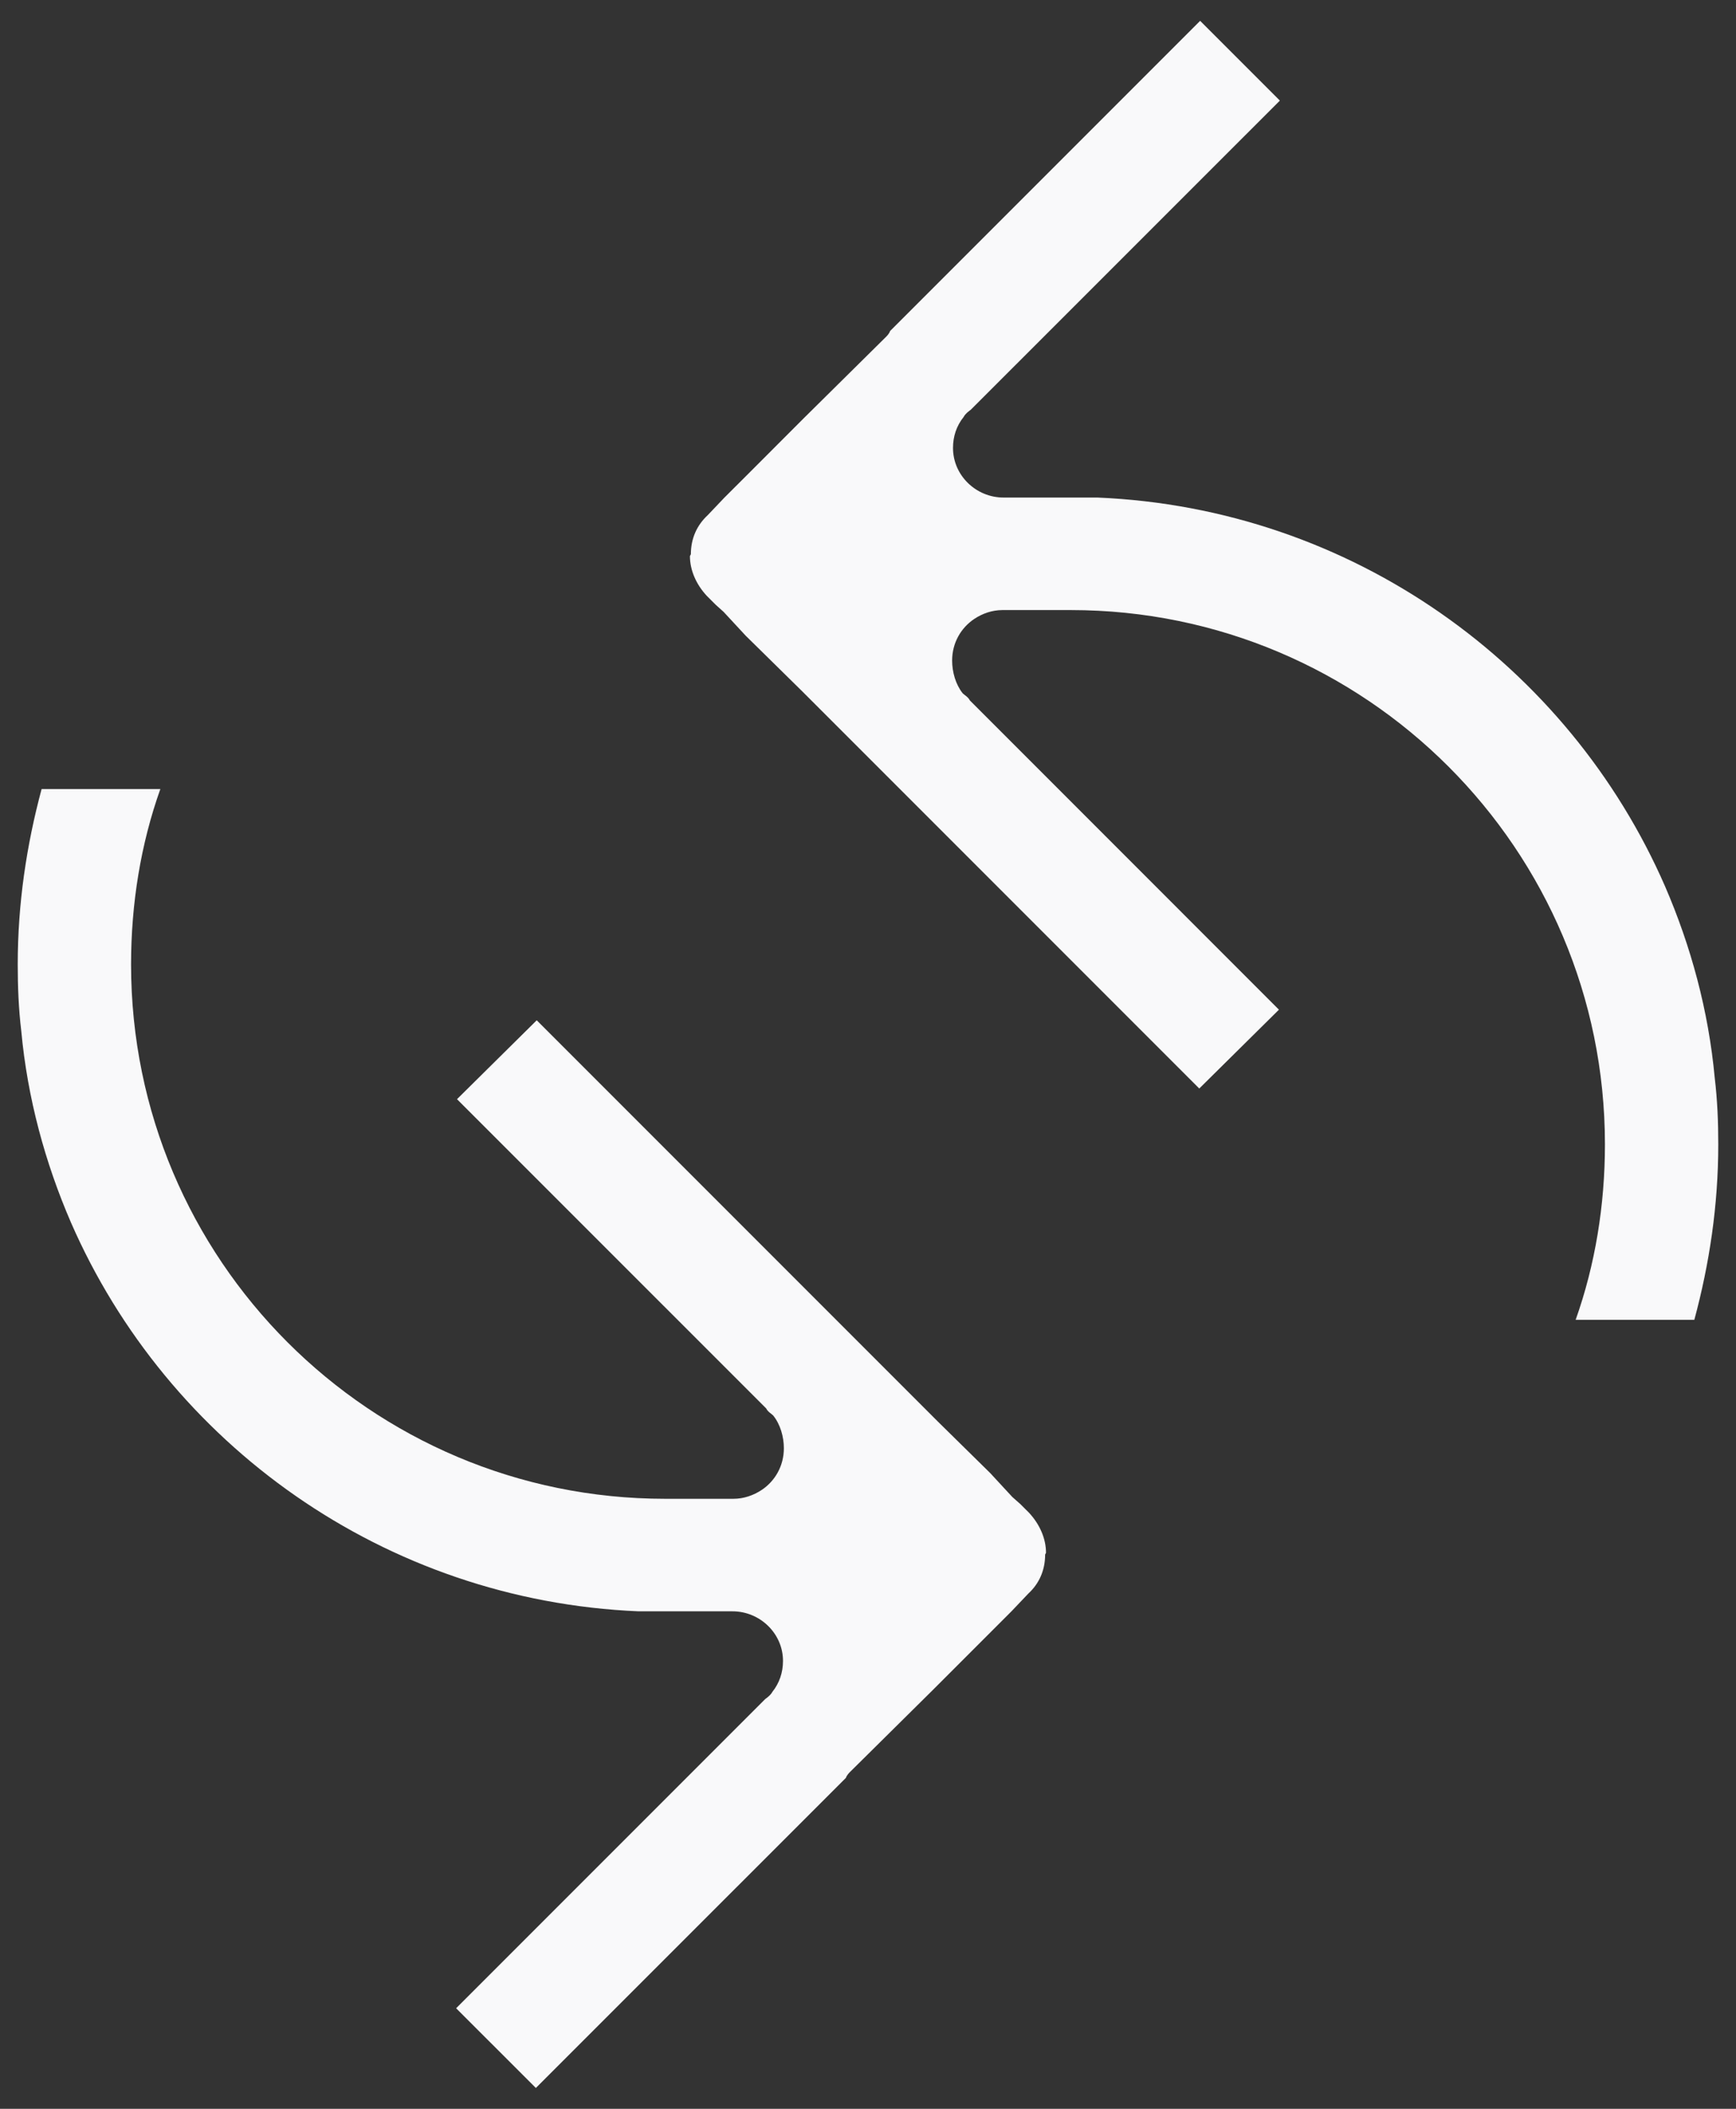 <svg width="28" height="34" viewBox="0 0 28 34" fill="none" xmlns="http://www.w3.org/2000/svg">
<rect x="0" y="0" width="28" height="34" fill="#333333" stroke="none"/>
<path d="M16.857 25.064C16.857 25.322 16.757 25.536 16.586 25.693L16.314 25.979L15.957 26.336L15.043 27.25L13.7 28.579C13.7 28.579 13.657 28.622 13.643 28.665L8.643 33.664L7.357 32.379L12.343 27.393C12.343 27.393 12.428 27.336 12.457 27.279C12.571 27.136 12.629 26.965 12.629 26.779C12.629 26.336 12.257 25.979 11.814 25.979H10.3C6.2 25.807 2.7 23.279 1.143 19.707C0.729 18.75 0.443 17.707 0.343 16.622C0.3 16.265 0.286 15.907 0.286 15.55C0.286 14.565 0.429 13.622 0.671 12.722H2.586C2.271 13.607 2.114 14.565 2.114 15.55C2.114 20.307 5.971 24.165 10.729 24.165H11.829C12 24.165 12.157 24.107 12.286 24.022C12.5 23.879 12.643 23.636 12.643 23.35C12.643 23.165 12.586 22.965 12.471 22.822C12.443 22.793 12.386 22.765 12.357 22.707L7.371 17.722L8.657 16.45L13.657 21.45C13.657 21.45 13.7 21.493 13.714 21.507L15.057 22.85L15.129 22.922L15.971 23.75L16.328 24.136L16.457 24.25L16.6 24.393C16.771 24.579 16.871 24.807 16.871 25.036L16.857 25.064Z" fill="#F9F9FA"/>
<path d="M11.143 8.936C11.143 8.679 11.243 8.465 11.414 8.307L11.685 8.022L12.043 7.665L12.957 6.75L14.3 5.422C14.3 5.422 14.343 5.379 14.357 5.336L19.357 0.336L20.643 1.622L15.657 6.607C15.657 6.607 15.571 6.665 15.543 6.722C15.428 6.865 15.371 7.036 15.371 7.222C15.371 7.665 15.743 8.022 16.186 8.022H17.7C21.8 8.193 25.3 10.722 26.857 14.293C27.271 15.25 27.557 16.293 27.657 17.379C27.7 17.736 27.714 18.093 27.714 18.45C27.714 19.436 27.571 20.379 27.328 21.279H25.414C25.728 20.393 25.886 19.436 25.886 18.45C25.886 13.693 22.028 9.836 17.271 9.836H16.171C16 9.836 15.843 9.893 15.714 9.979C15.5 10.122 15.357 10.364 15.357 10.65C15.357 10.836 15.414 11.036 15.528 11.179C15.557 11.207 15.614 11.236 15.643 11.293L20.628 16.279L19.343 17.55L14.343 12.55C14.343 12.55 14.3 12.507 14.286 12.493L12.943 11.15L12.871 11.079L12.028 10.25L11.671 9.865L11.543 9.75L11.4 9.607C11.228 9.422 11.128 9.193 11.128 8.965L11.143 8.936Z" fill="#F9F9FA"/>
</svg>
